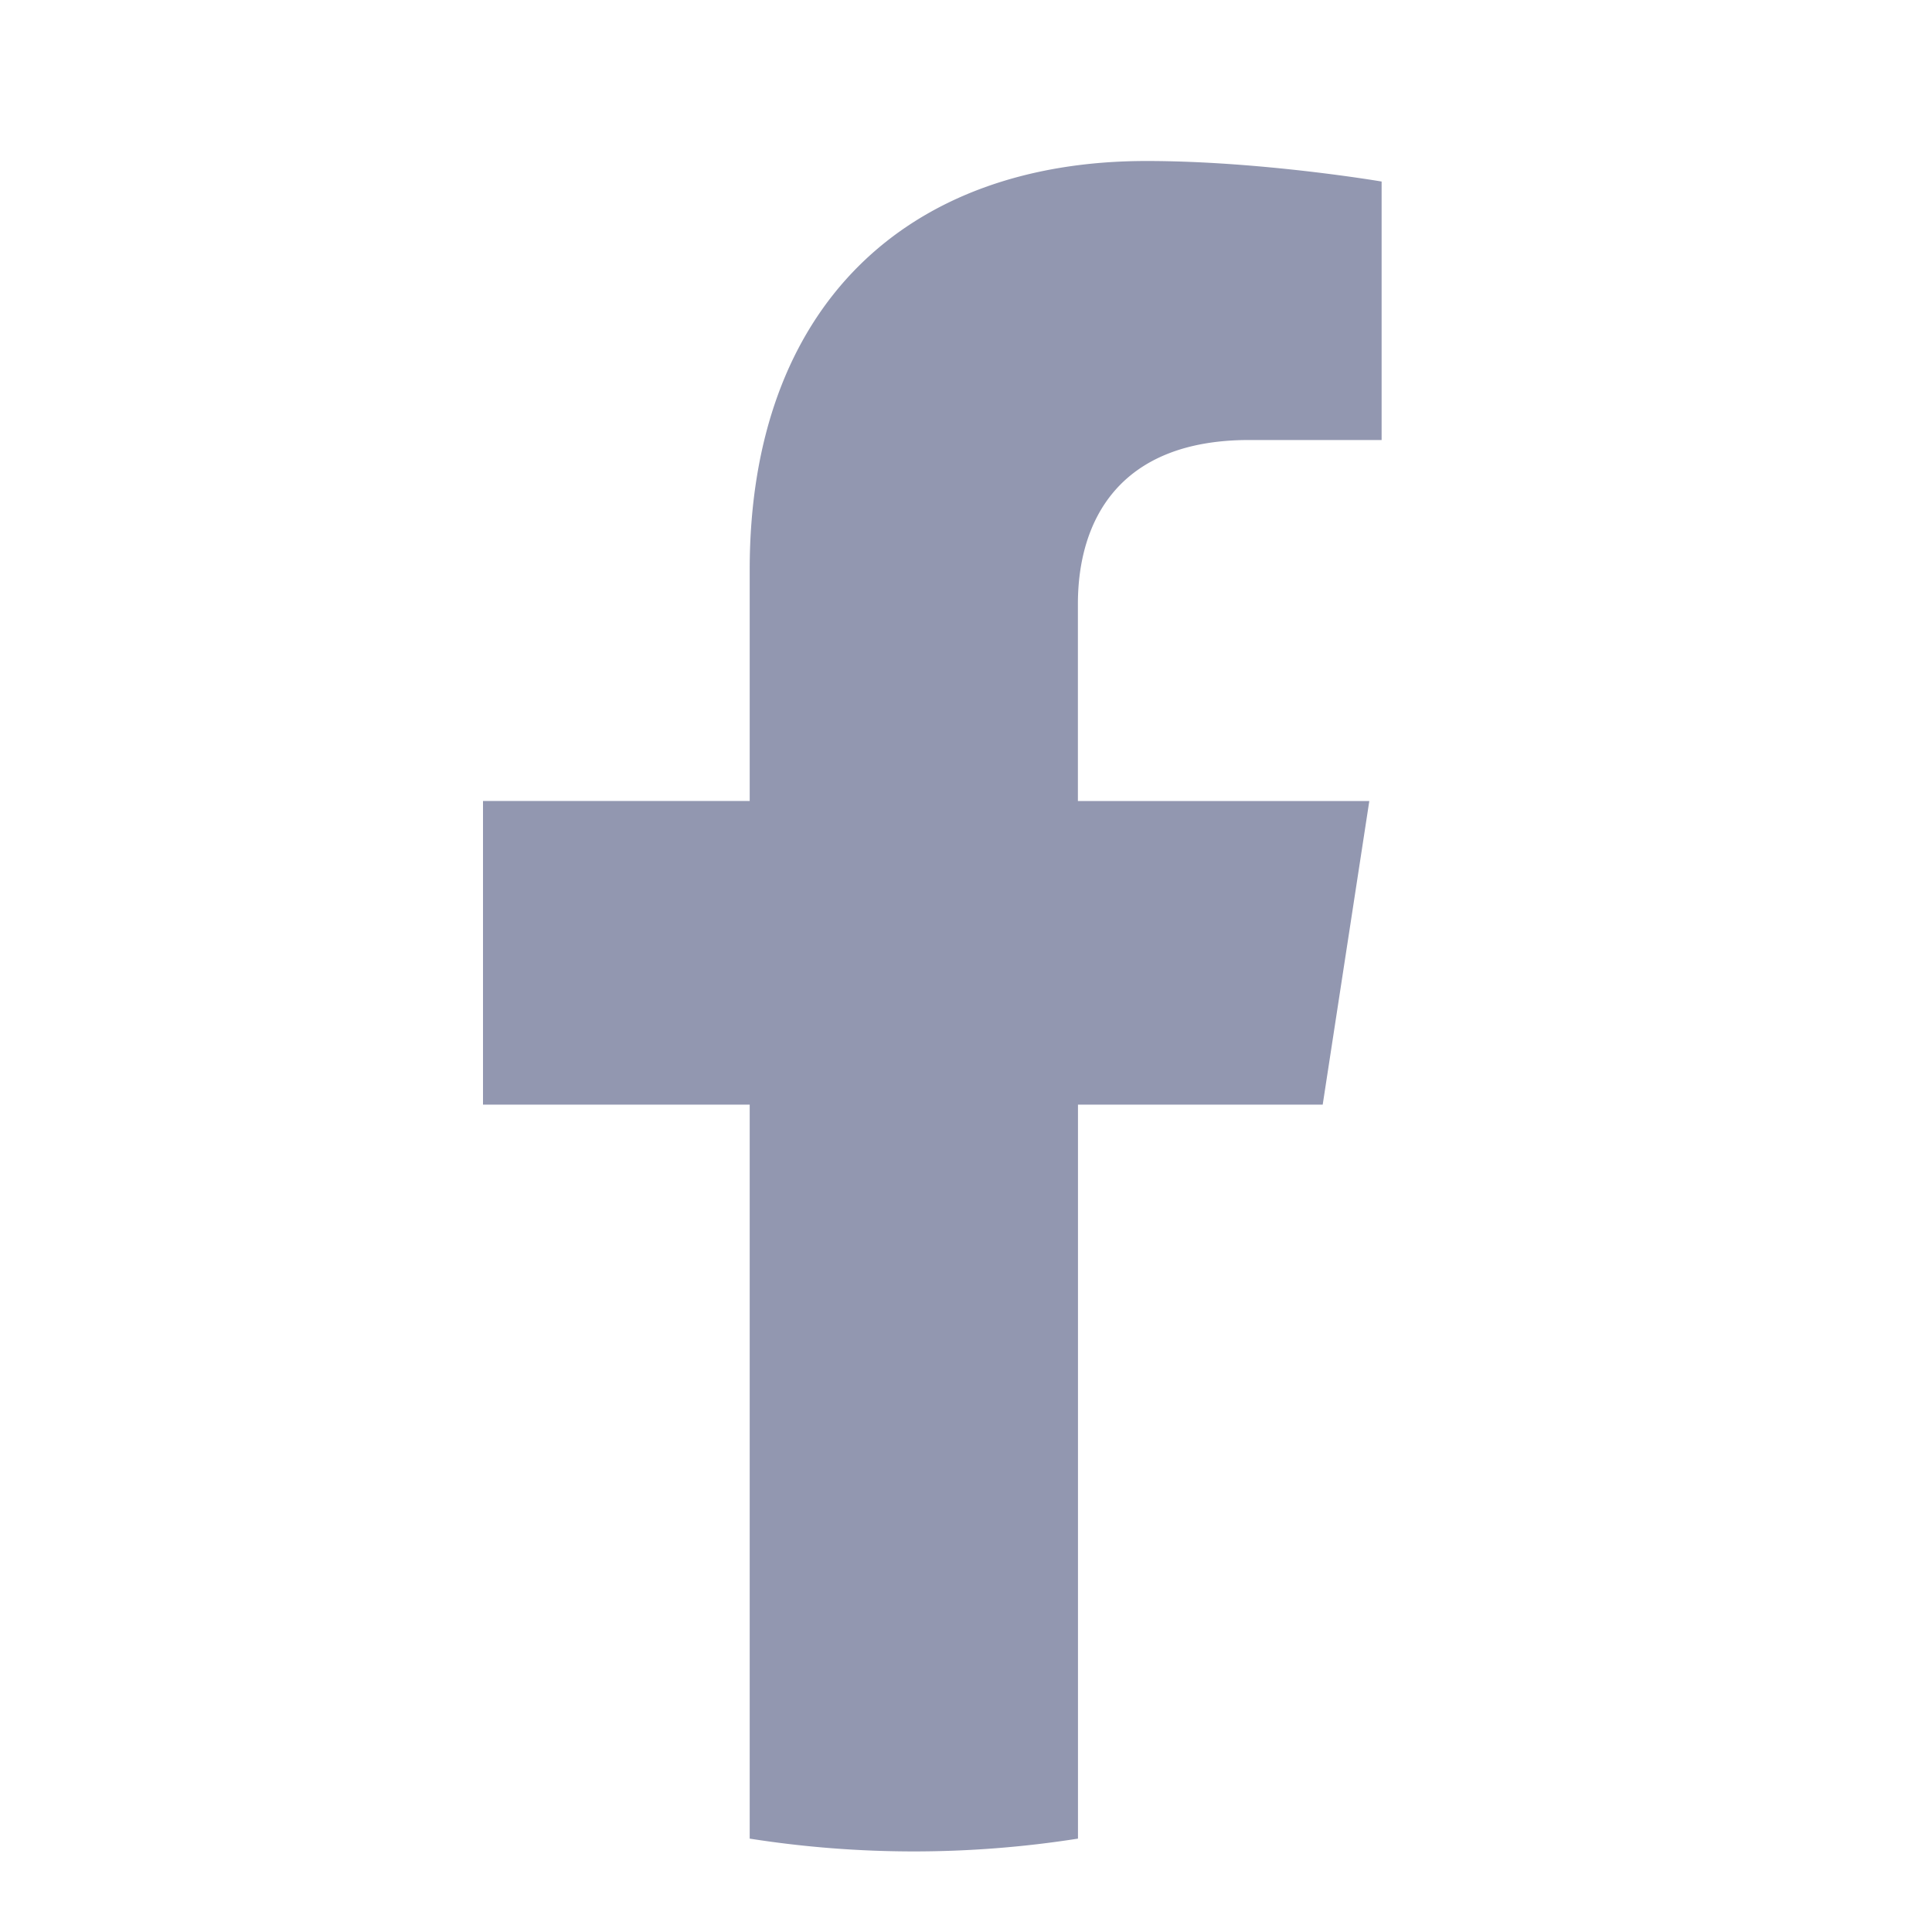 <svg width="24" height="24" viewBox="0 0 24 24" fill="none" xmlns="http://www.w3.org/2000/svg"><path d="M16.431 13.723l.579-3.772h-3.62V7.504c0-1.032.506-2.038 2.127-2.038h1.646V2.255S15.669 2 14.242 2c-2.98 0-4.929 1.806-4.929 5.077V9.95H6v3.772h3.313v9.118a13.151 13.151 0 004.078 0v-9.118h3.04z" fill="#9297B0"/></svg>